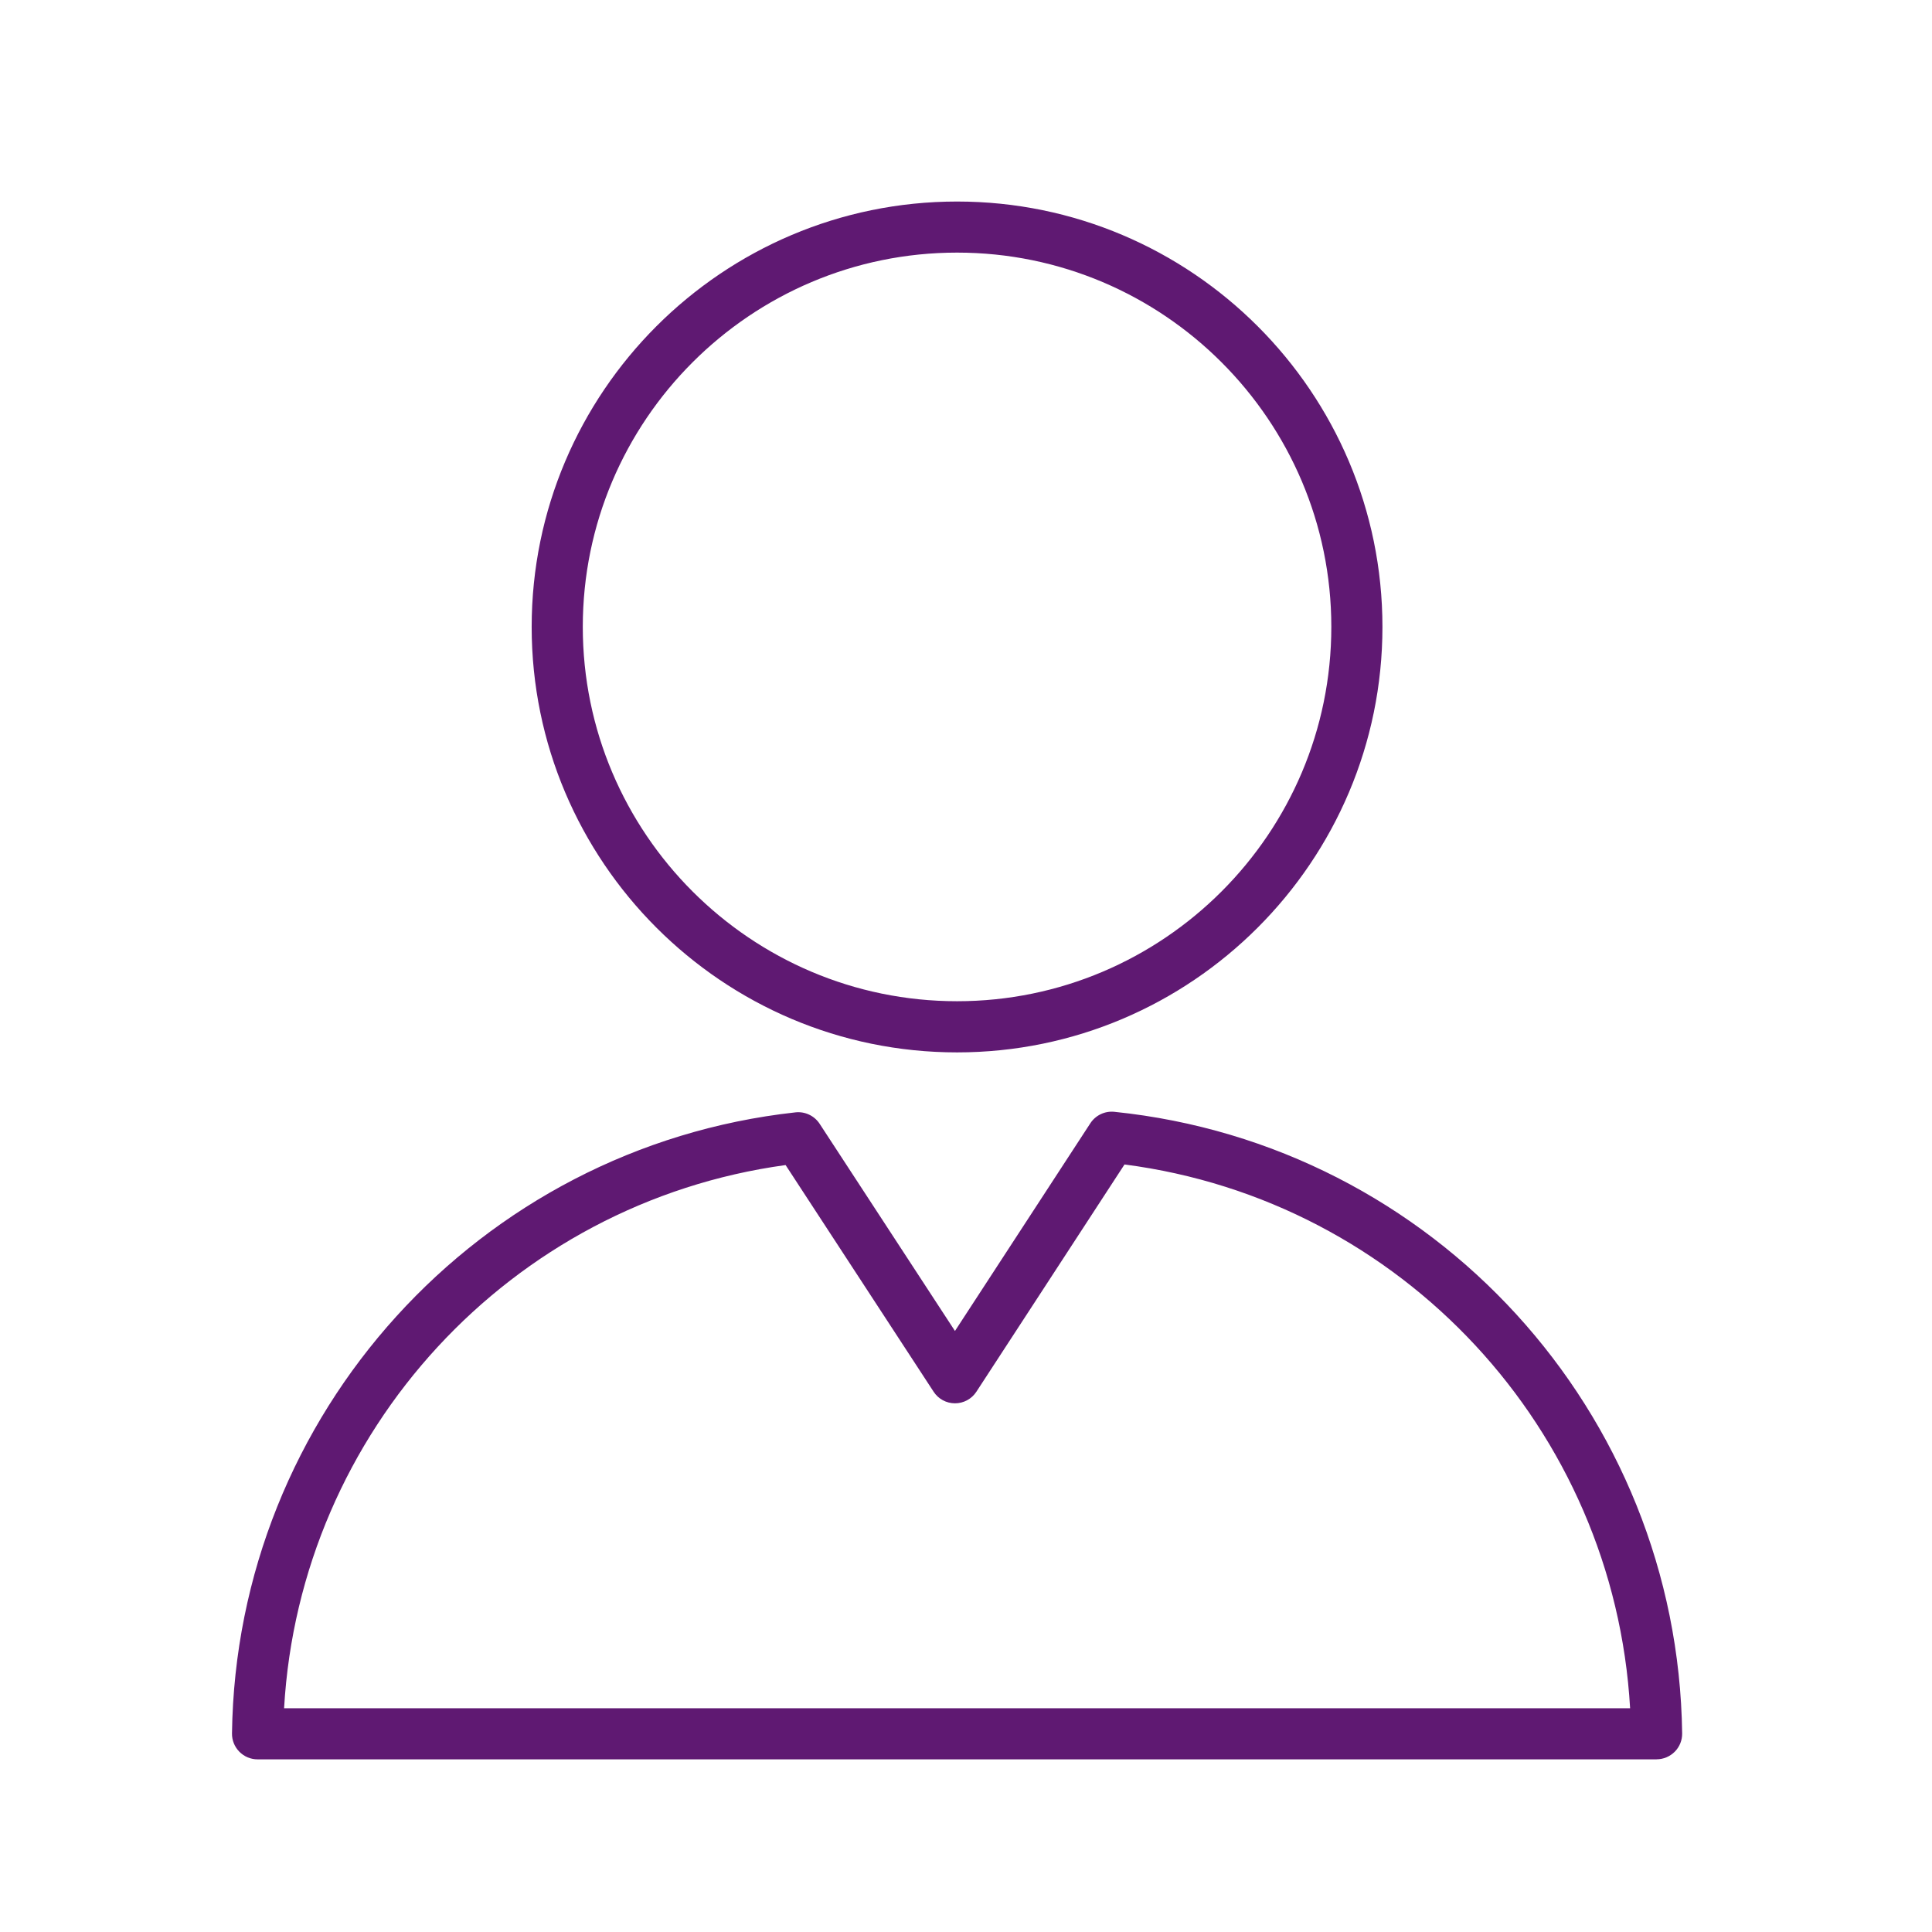 <?xml version='1.0' encoding='UTF-8'?>
<svg xmlns="http://www.w3.org/2000/svg" id="y" data-name="Buste col" viewBox="0 0 453.54 453.54">
  <defs>
    <style>
      .ca {
        fill: #5F1972;
        stroke-width: 0px;
      }
    </style>
  </defs>
  <path class="ca" d="M224.67,247.05c-55.07,0-99.86-44.81-99.86-99.88s44.8-99.86,99.86-99.86,99.86,44.8,99.86,99.86-44.8,99.88-99.86,99.88ZM224.67,59.3c-48.45,0-87.86,39.42-87.86,87.86s39.42,87.88,87.86,87.88,87.86-39.42,87.86-87.88-39.42-87.86-87.86-87.86Z"/>
  <path class="ca" d="M388.89,413.01H60.46c-1.6,0-3.14-.64-4.27-1.79-1.13-1.14-1.75-2.69-1.73-4.29.99-74.93,57.86-137.61,132.27-145.8,2.24-.25,4.44.79,5.68,2.68l31.77,48.64,31.78-48.76c1.23-1.88,3.4-2.92,5.64-2.69,74.97,7.73,132.28,70.46,133.29,145.92.02,1.61-.6,3.15-1.73,4.29-1.13,1.14-2.67,1.79-4.27,1.79ZM66.67,401.01h316c-3.76-65.43-53.57-119.19-118.69-127.65l-34.77,53.35c-1.11,1.7-3,2.72-5.02,2.72h0c-2.03,0-3.92-1.02-5.02-2.72l-34.75-53.21c-64.61,8.85-114,62.54-117.73,127.5Z"/>
</svg>
